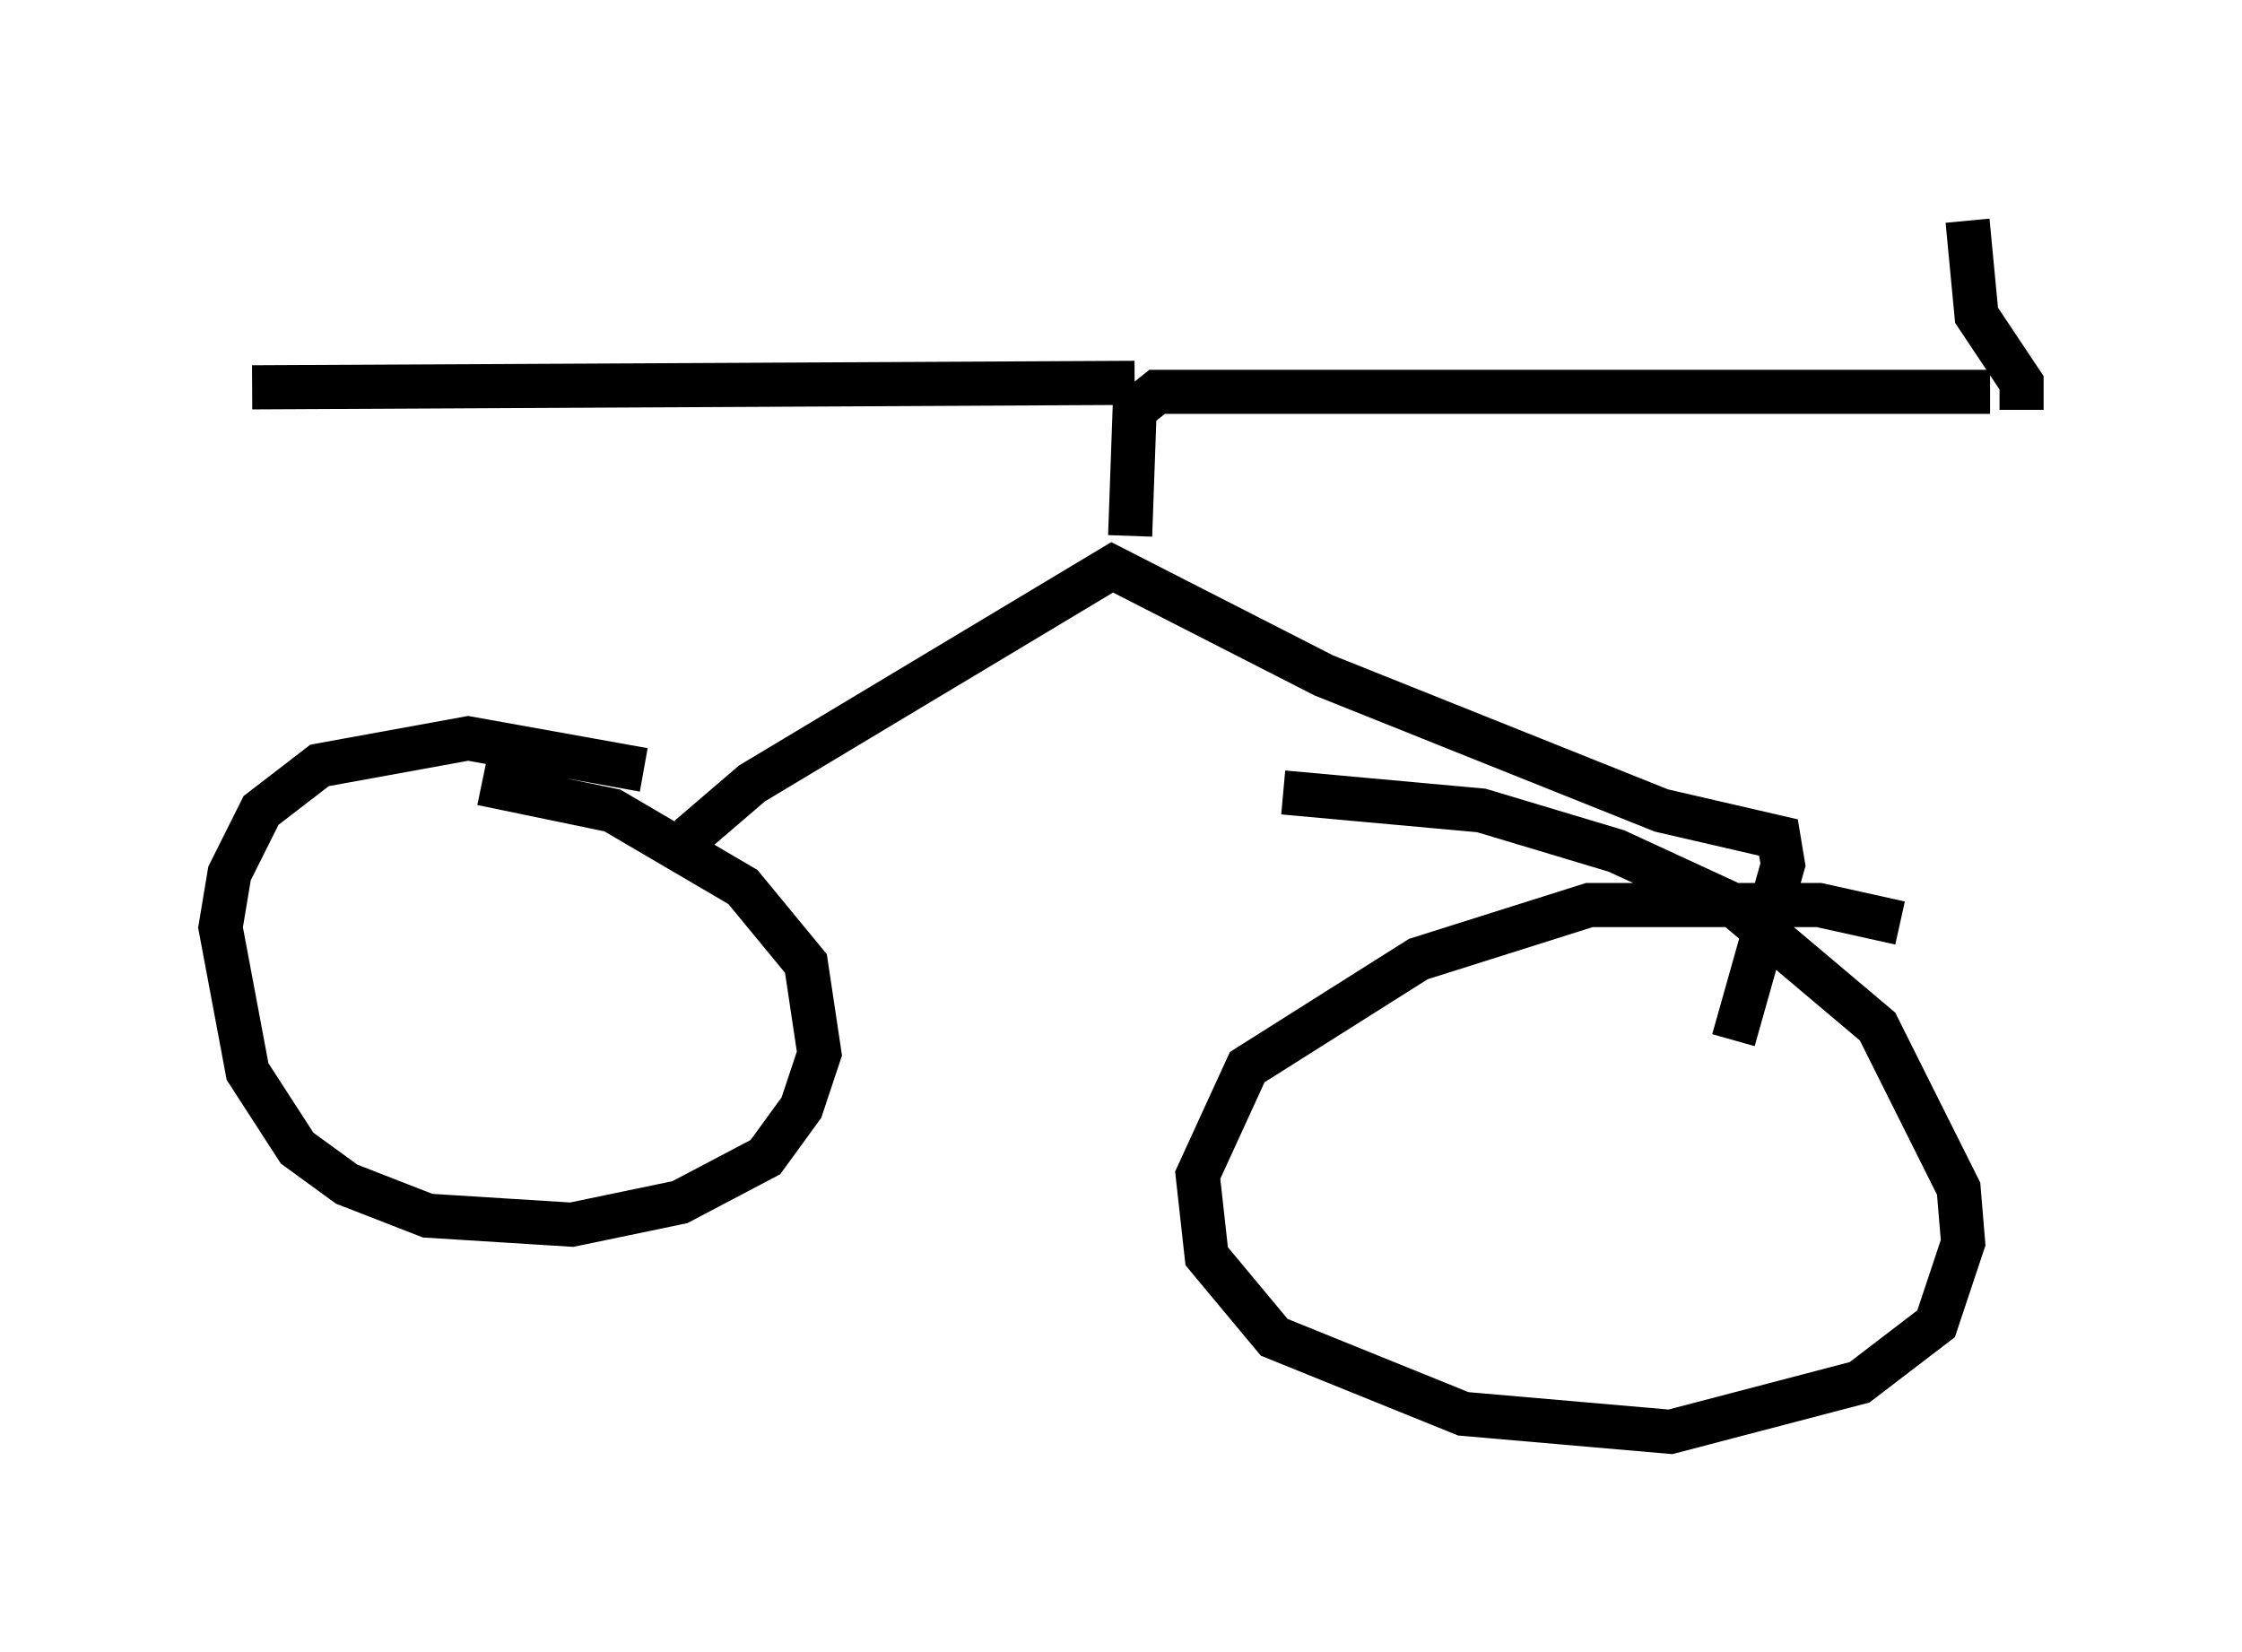 <?xml version="1.0" encoding="utf-8" ?>
<svg baseProfile="full" height="37.461" version="1.1" width="50.834" xmlns="http://www.w3.org/2000/svg" xmlns:ev="http://www.w3.org/2001/xml-events" xmlns:xlink="http://www.w3.org/1999/xlink"><defs /><rect fill="white" height="37.461" width="50.834" x="0" y="0" /><path d="M17.556, 18.986 m-2.96, -1.531 l-3.981, -0.715 -3.369, 0.613 l-1.327, 1.021 -0.715, 1.429 l-0.204, 1.225 0.613, 3.267 l1.123, 1.735 1.123, 0.817 l1.838, 0.715 3.267, 0.204 l2.45, -0.51 1.94, -1.021 l0.817, -1.123 0.408, -1.225 l-0.306, -2.042 -1.429, -1.735 l-2.96, -1.735 -2.96, -0.613 m32.157, 3.165 l-1.838, -0.408 -5.206, 0.0 l-3.879, 1.225 -3.879, 2.45 l-1.123, 2.45 0.204, 1.838 l1.531, 1.838 4.288, 1.735 l4.696, 0.408 4.288, -1.123 l1.735, -1.327 0.613, -1.838 l-0.102, -1.225 -1.838, -3.675 l-3.267, -2.756 -2.654, -1.225 l-3.063, -0.919 -4.492, -0.408 m-13.475, 1.021 l1.429, -1.225 8.167, -4.9 l4.798, 2.45 7.656, 3.063 l2.654, 0.613 0.102, 0.613 l-1.123, 3.981 m-13.679, -11.433 l0.102, -2.858 0.51, -0.408 l18.886, 0.0 m-19.396, -0.204 l-20.009, 0.102 m40.119, 0.51 l0.0, -0.613 -1.021, -1.531 l-0.204, -2.144 " fill="none" stroke="black" stroke-width="1" /></svg>